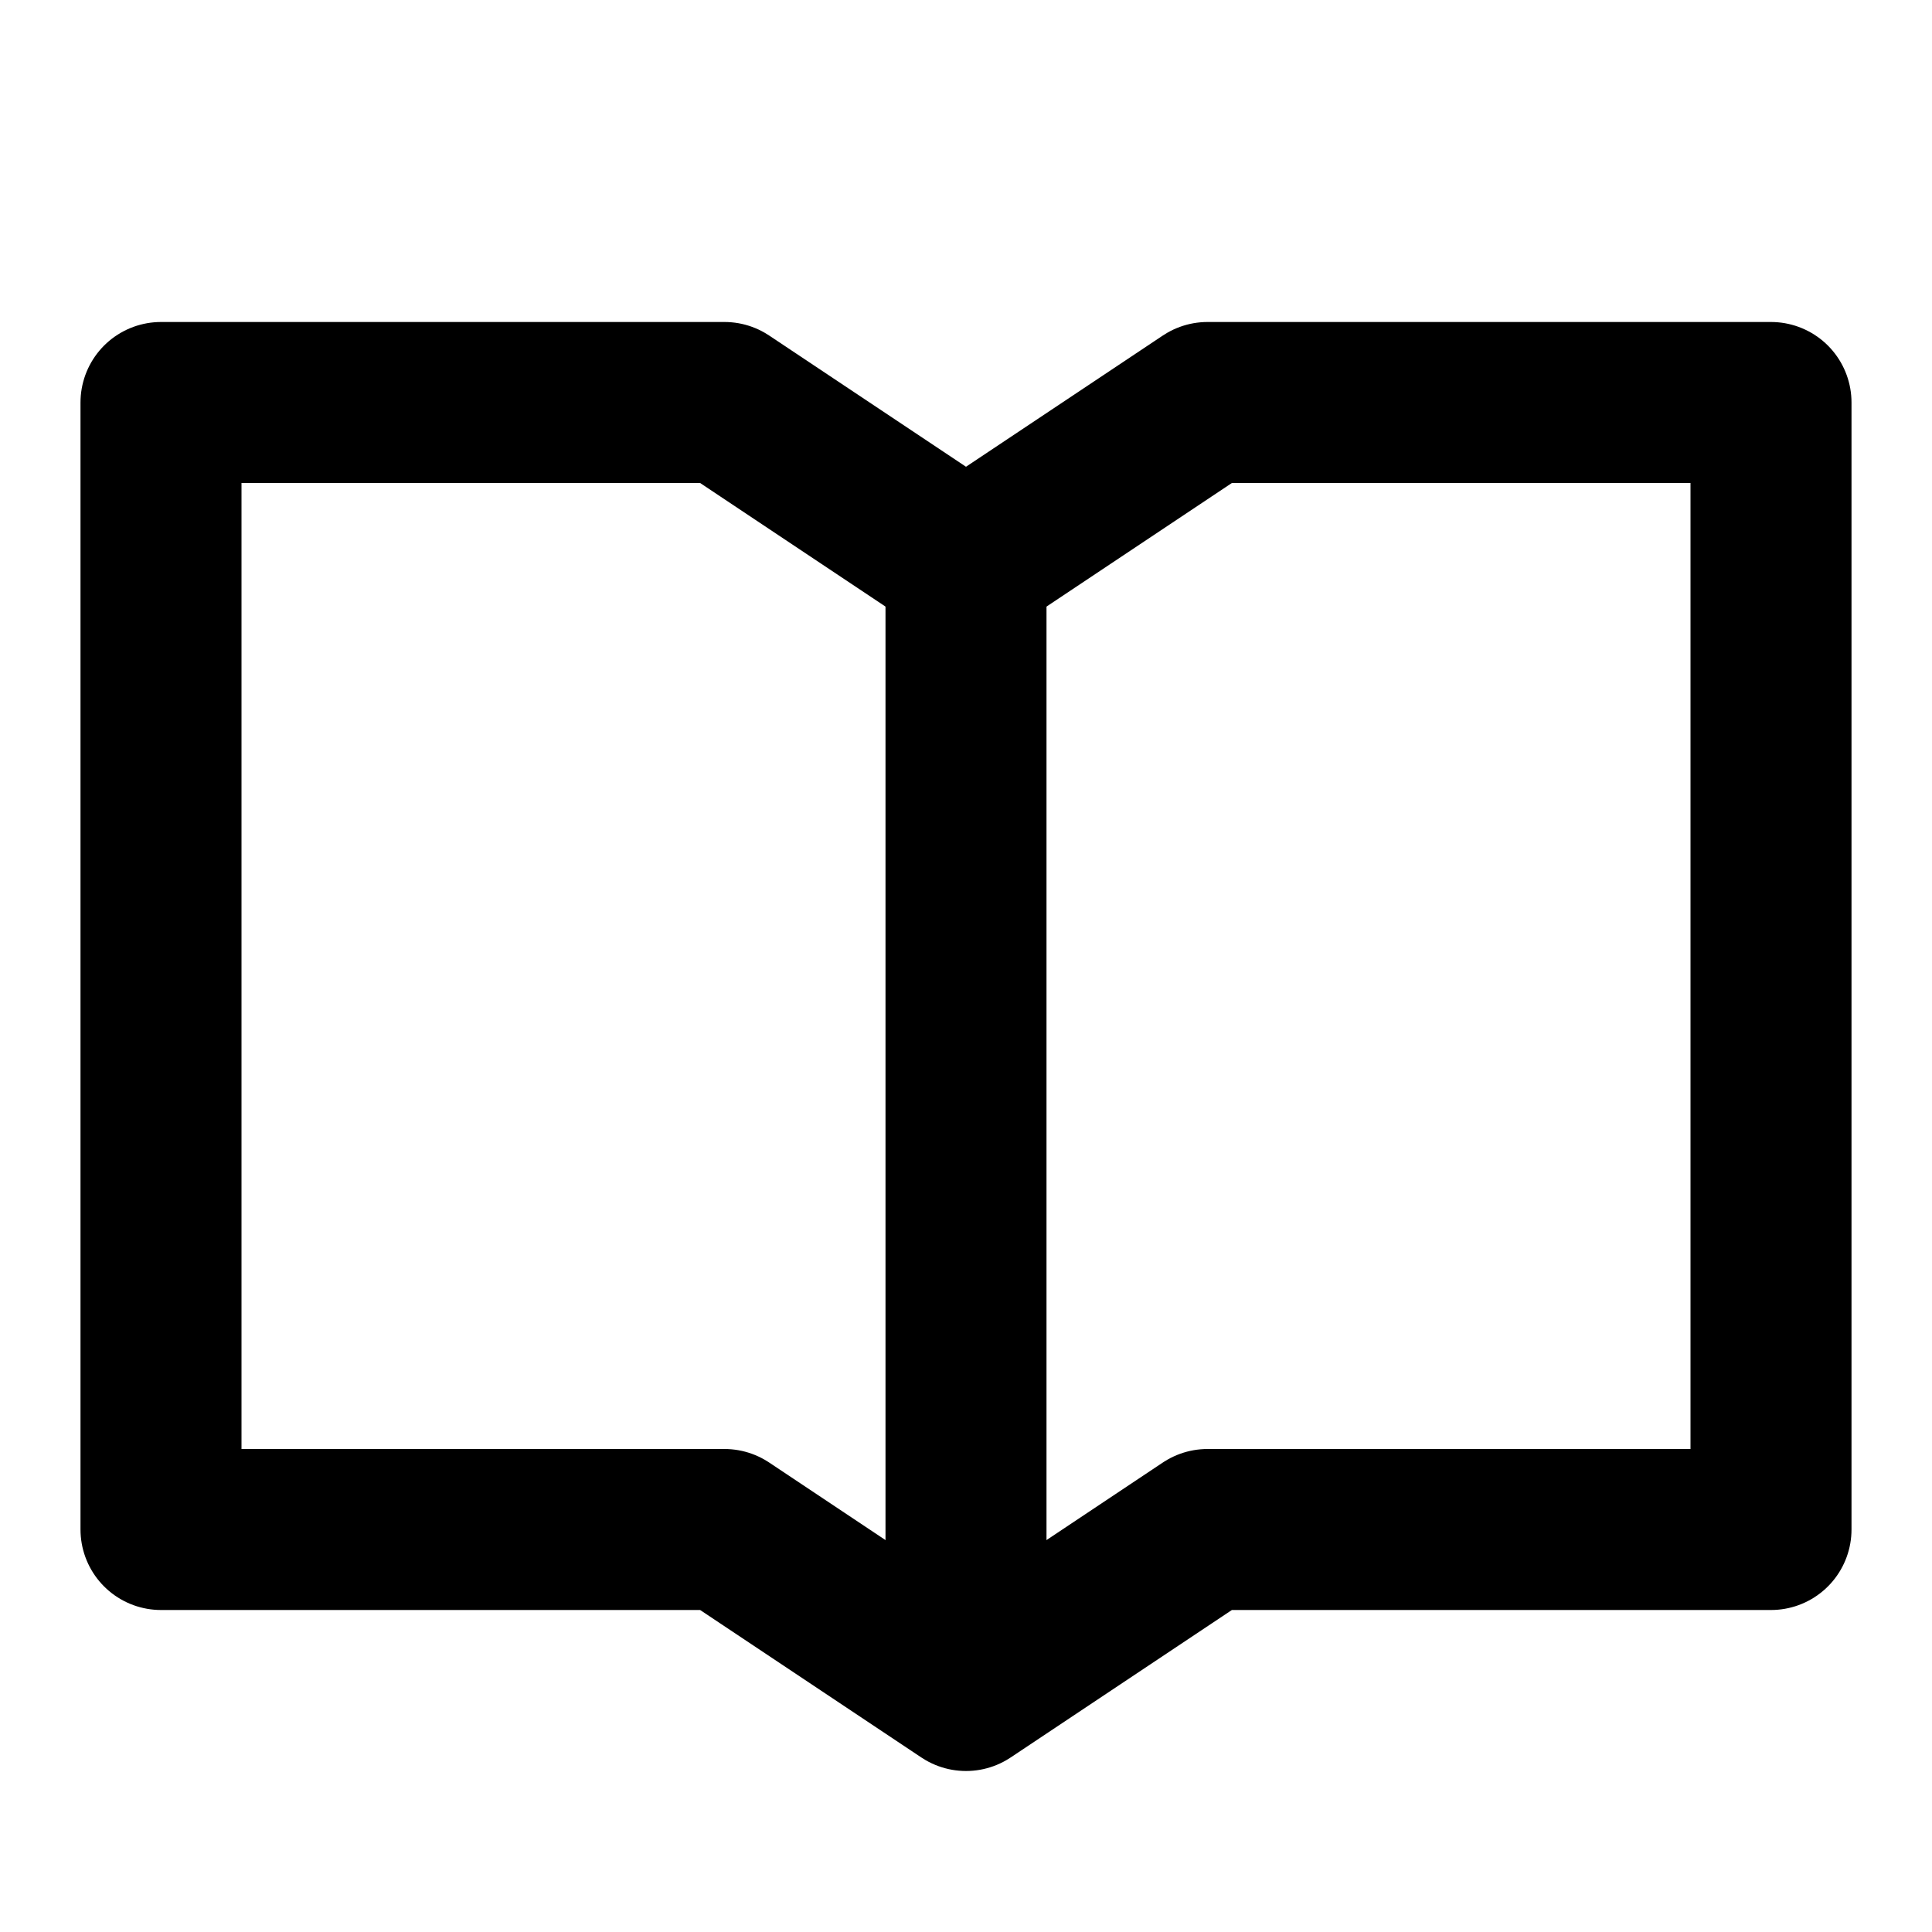 <svg id="Layer_1" data-name="Layer 1" xmlns="http://www.w3.org/2000/svg" viewBox="0 0 24 24">
	<defs>
		<style>
			.stroke {
				stroke: #000;
			}
		</style>
	</defs>
	<polygon stroke-width="2" fill="none" class="stroke" stroke-linecap="round" stroke-linejoin="round"
		points="12 7 15 5 22 5 22 19 15 19 12 21 9 19 2 19 2 5 9 5 12 7" />
	<line stroke-width="2" fill="none" class="stroke" stroke-linecap="round" stroke-linejoin="round" x1="12" y1="20"
		x2="12" y2="7" />
</svg>